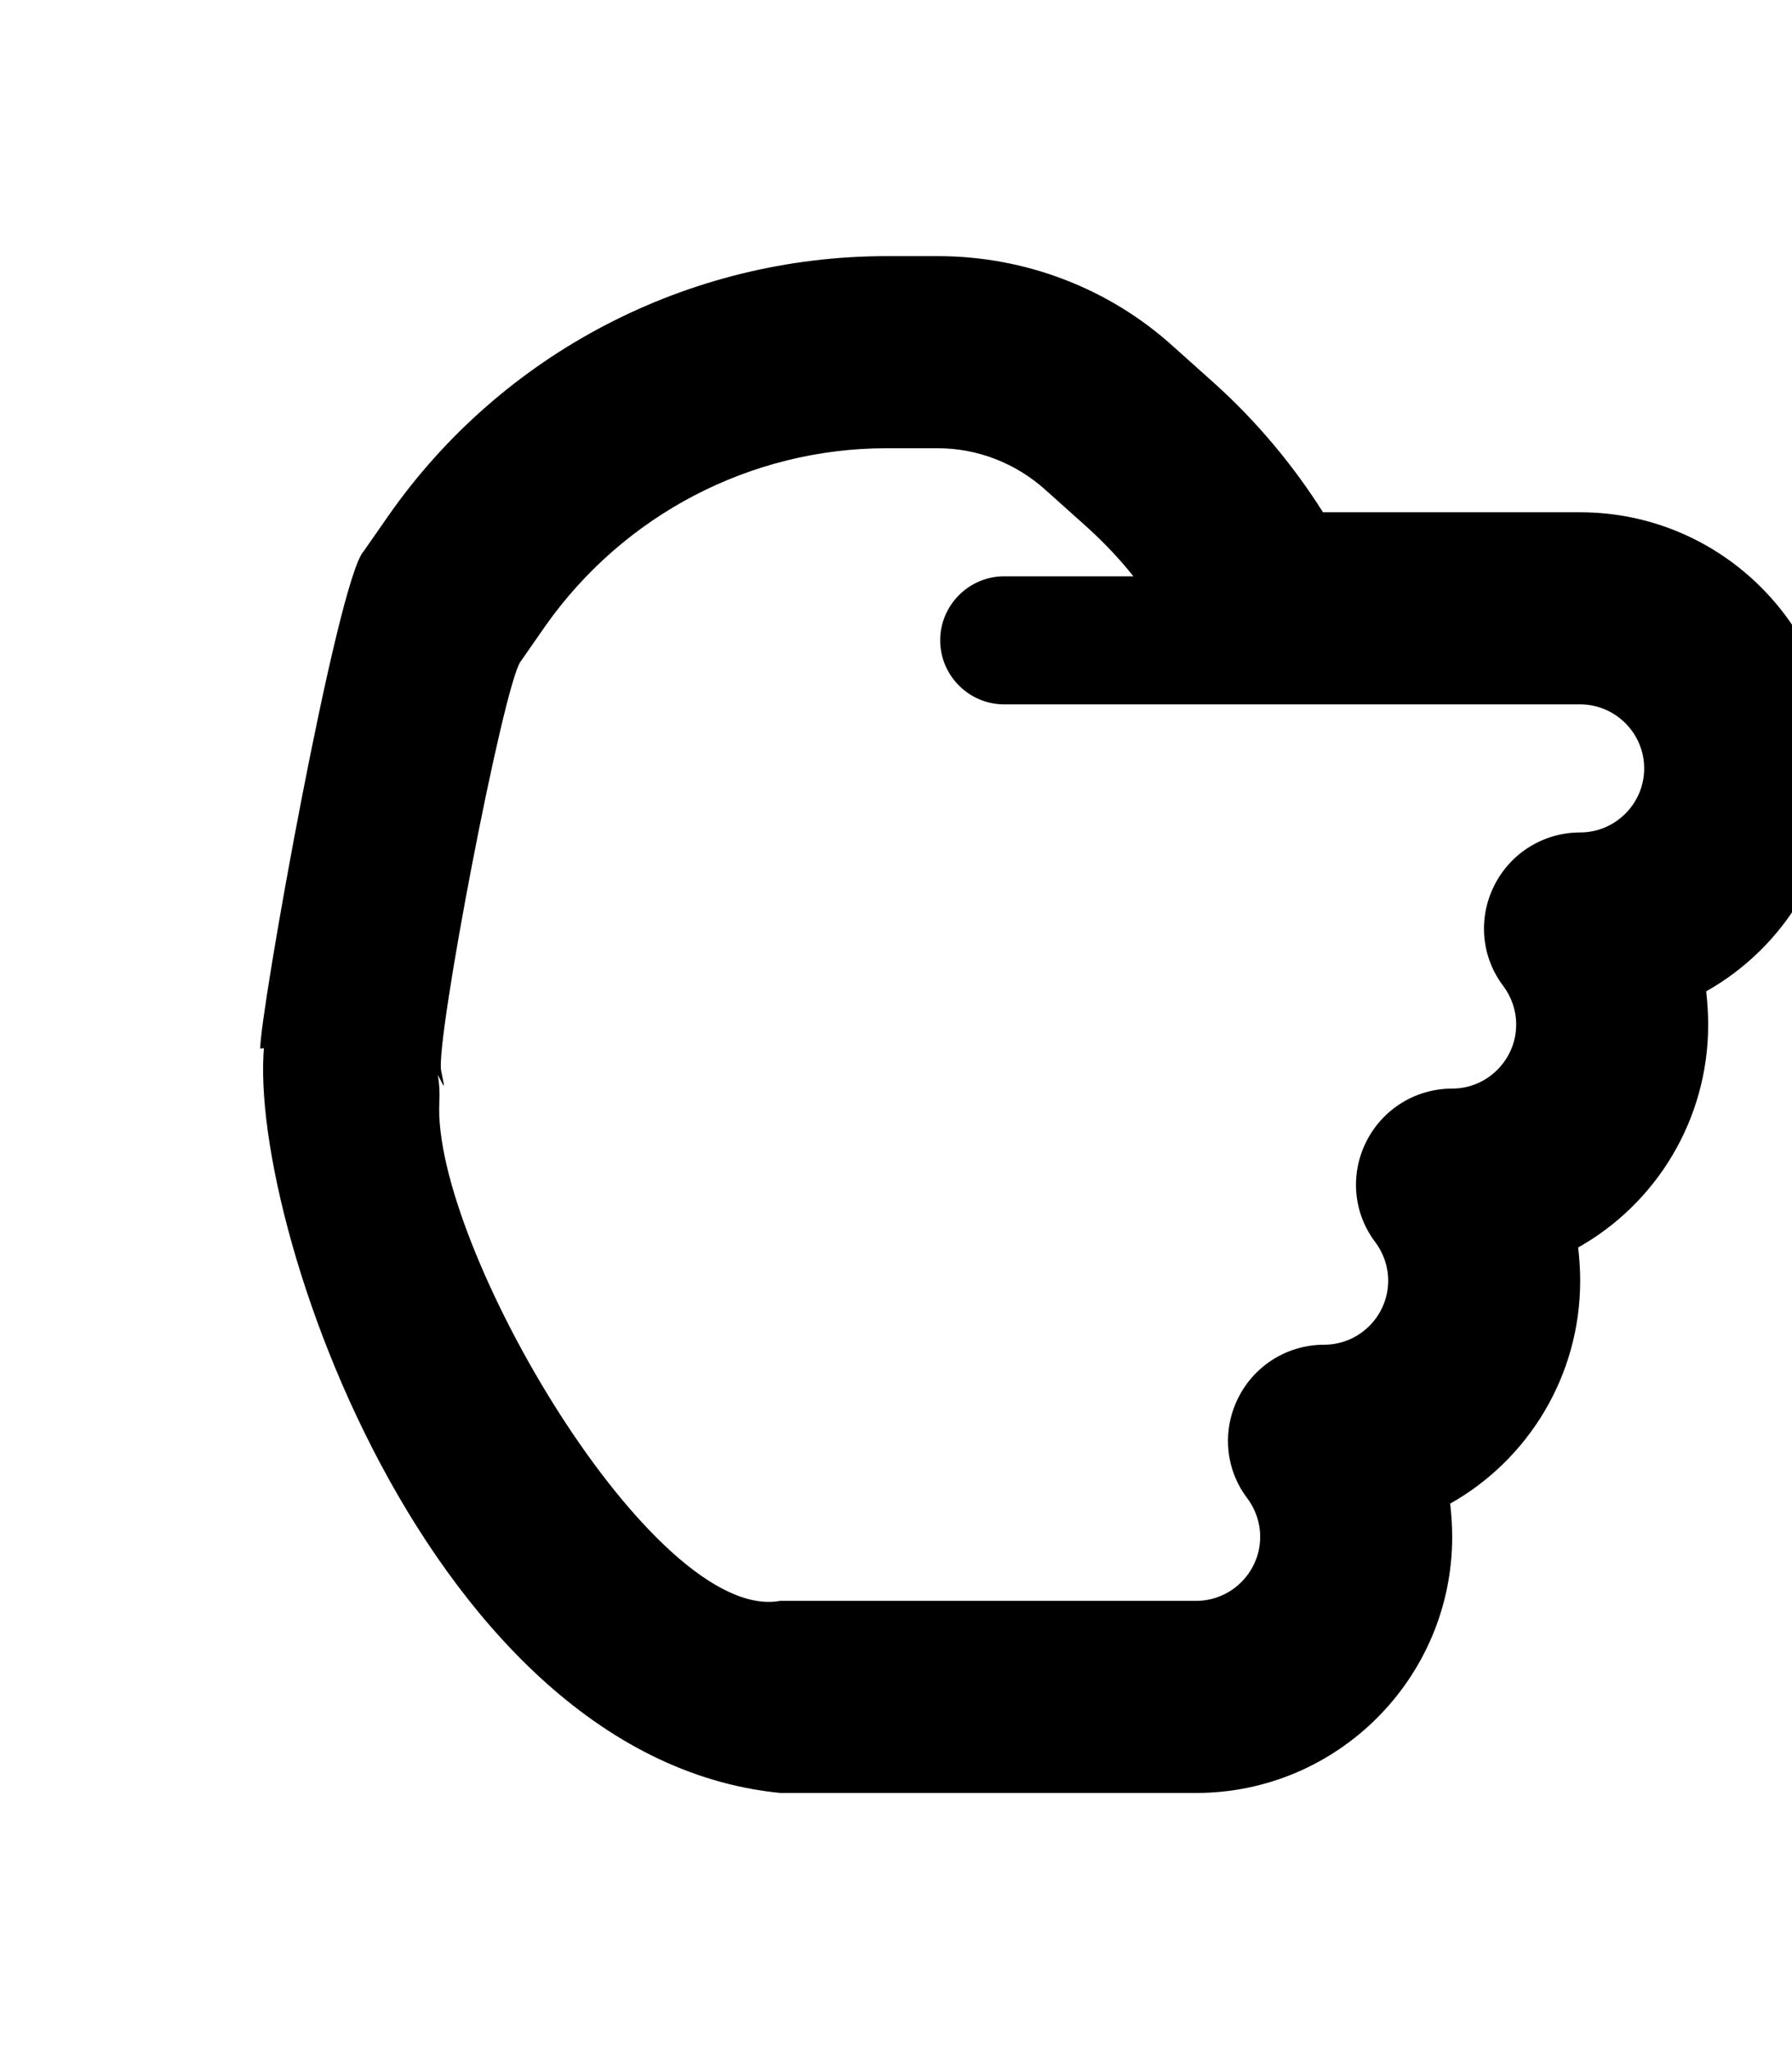 <?xml version="1.0" encoding="utf-8"?>
<svg viewBox="0 0 448 512" xmlns="http://www.w3.org/2000/svg">
  <defs/>
  <path fill="#000000" d="M 144 84.954 C 144 76.154 151.2 68.954 160 68.954 C 168.8 68.954 176 76.154 176 84.954 C 176 94.054 181.1 102.354 189.3 106.454 C 197.5 110.554 207.2 109.654 214.4 104.154 C 217.1 102.154 220.4 100.954 224 100.954 C 232.8 100.954 240 108.154 240 116.954 C 240 126.054 245.1 134.354 253.3 138.454 C 261.5 142.554 271.2 141.654 278.4 136.154 C 281.1 134.154 284.4 132.954 288 132.954 C 296.8 132.954 304 140.154 304 148.954 C 304 158.054 309.1 166.354 317.3 170.454 C 325.5 174.554 335.2 173.654 342.4 168.154 C 345.1 166.154 348.4 164.954 352 164.954 C 360.8 164.954 368 172.154 368 180.954 L 368 284.954 C 373.826 316.576 278.951 371.983 243.473 370.163 C 233.303 369.641 223.829 373.553 223.829 383.653 L 223.544 413.019 C 259.851 422.458 406.916 376.511 416 284.954 L 416 180.954 C 416 145.654 387.3 116.954 352 116.954 C 349.2 116.954 346.4 117.154 343.7 117.454 C 332.8 98.054 311.9 84.954 288 84.954 C 285.2 84.954 282.4 85.154 279.7 85.454 C 268.8 66.054 247.9 52.954 224 52.954 C 221.2 52.954 218.4 53.154 215.7 53.454 C 204.8 34.054 183.9 20.954 160 20.954 C 124.7 20.954 96 49.654 96 84.954 L 96 149.254 C 84.3 156.654 73.5 165.654 64 176.154 L 81.8 192.254 L 64 176.154 L 54.6 186.654 C 40 202.754 32 223.754 32 245.554 L 32 258.354 C 32 307.954 56.2 354.454 96.8 382.854 L 110.6 363.154 L 96.8 382.854 L 105.7 389.054 C 112.6 395.666 222.135 415.216 230.035 414.931 L 225.196 384.498 C 225.196 371.898 247.955 367.141 235.593 369.708 C 228.293 371.224 139.3 354.191 133.3 349.854 L 120.2 368.554 L 133.3 349.854 L 124.4 343.654 C 96.6 324.054 80 292.254 80 258.354 L 80 245.554 C 80 235.654 83.7 226.154 90.3 218.754 L 99.7 208.254 C 103.5 204.054 107.6 200.154 112 196.654 L 112 228.954 C 112 237.754 119.2 244.954 128 244.954 C 136.8 244.954 144 237.754 144 228.954 L 144 163.254 L 144 148.954 L 144 84.954 Z" style="transform-box: fill-box; transform-origin: 50% 50%;" transform="matrix(0, 1, -1, 0, 0, 0)"/>
</svg>
